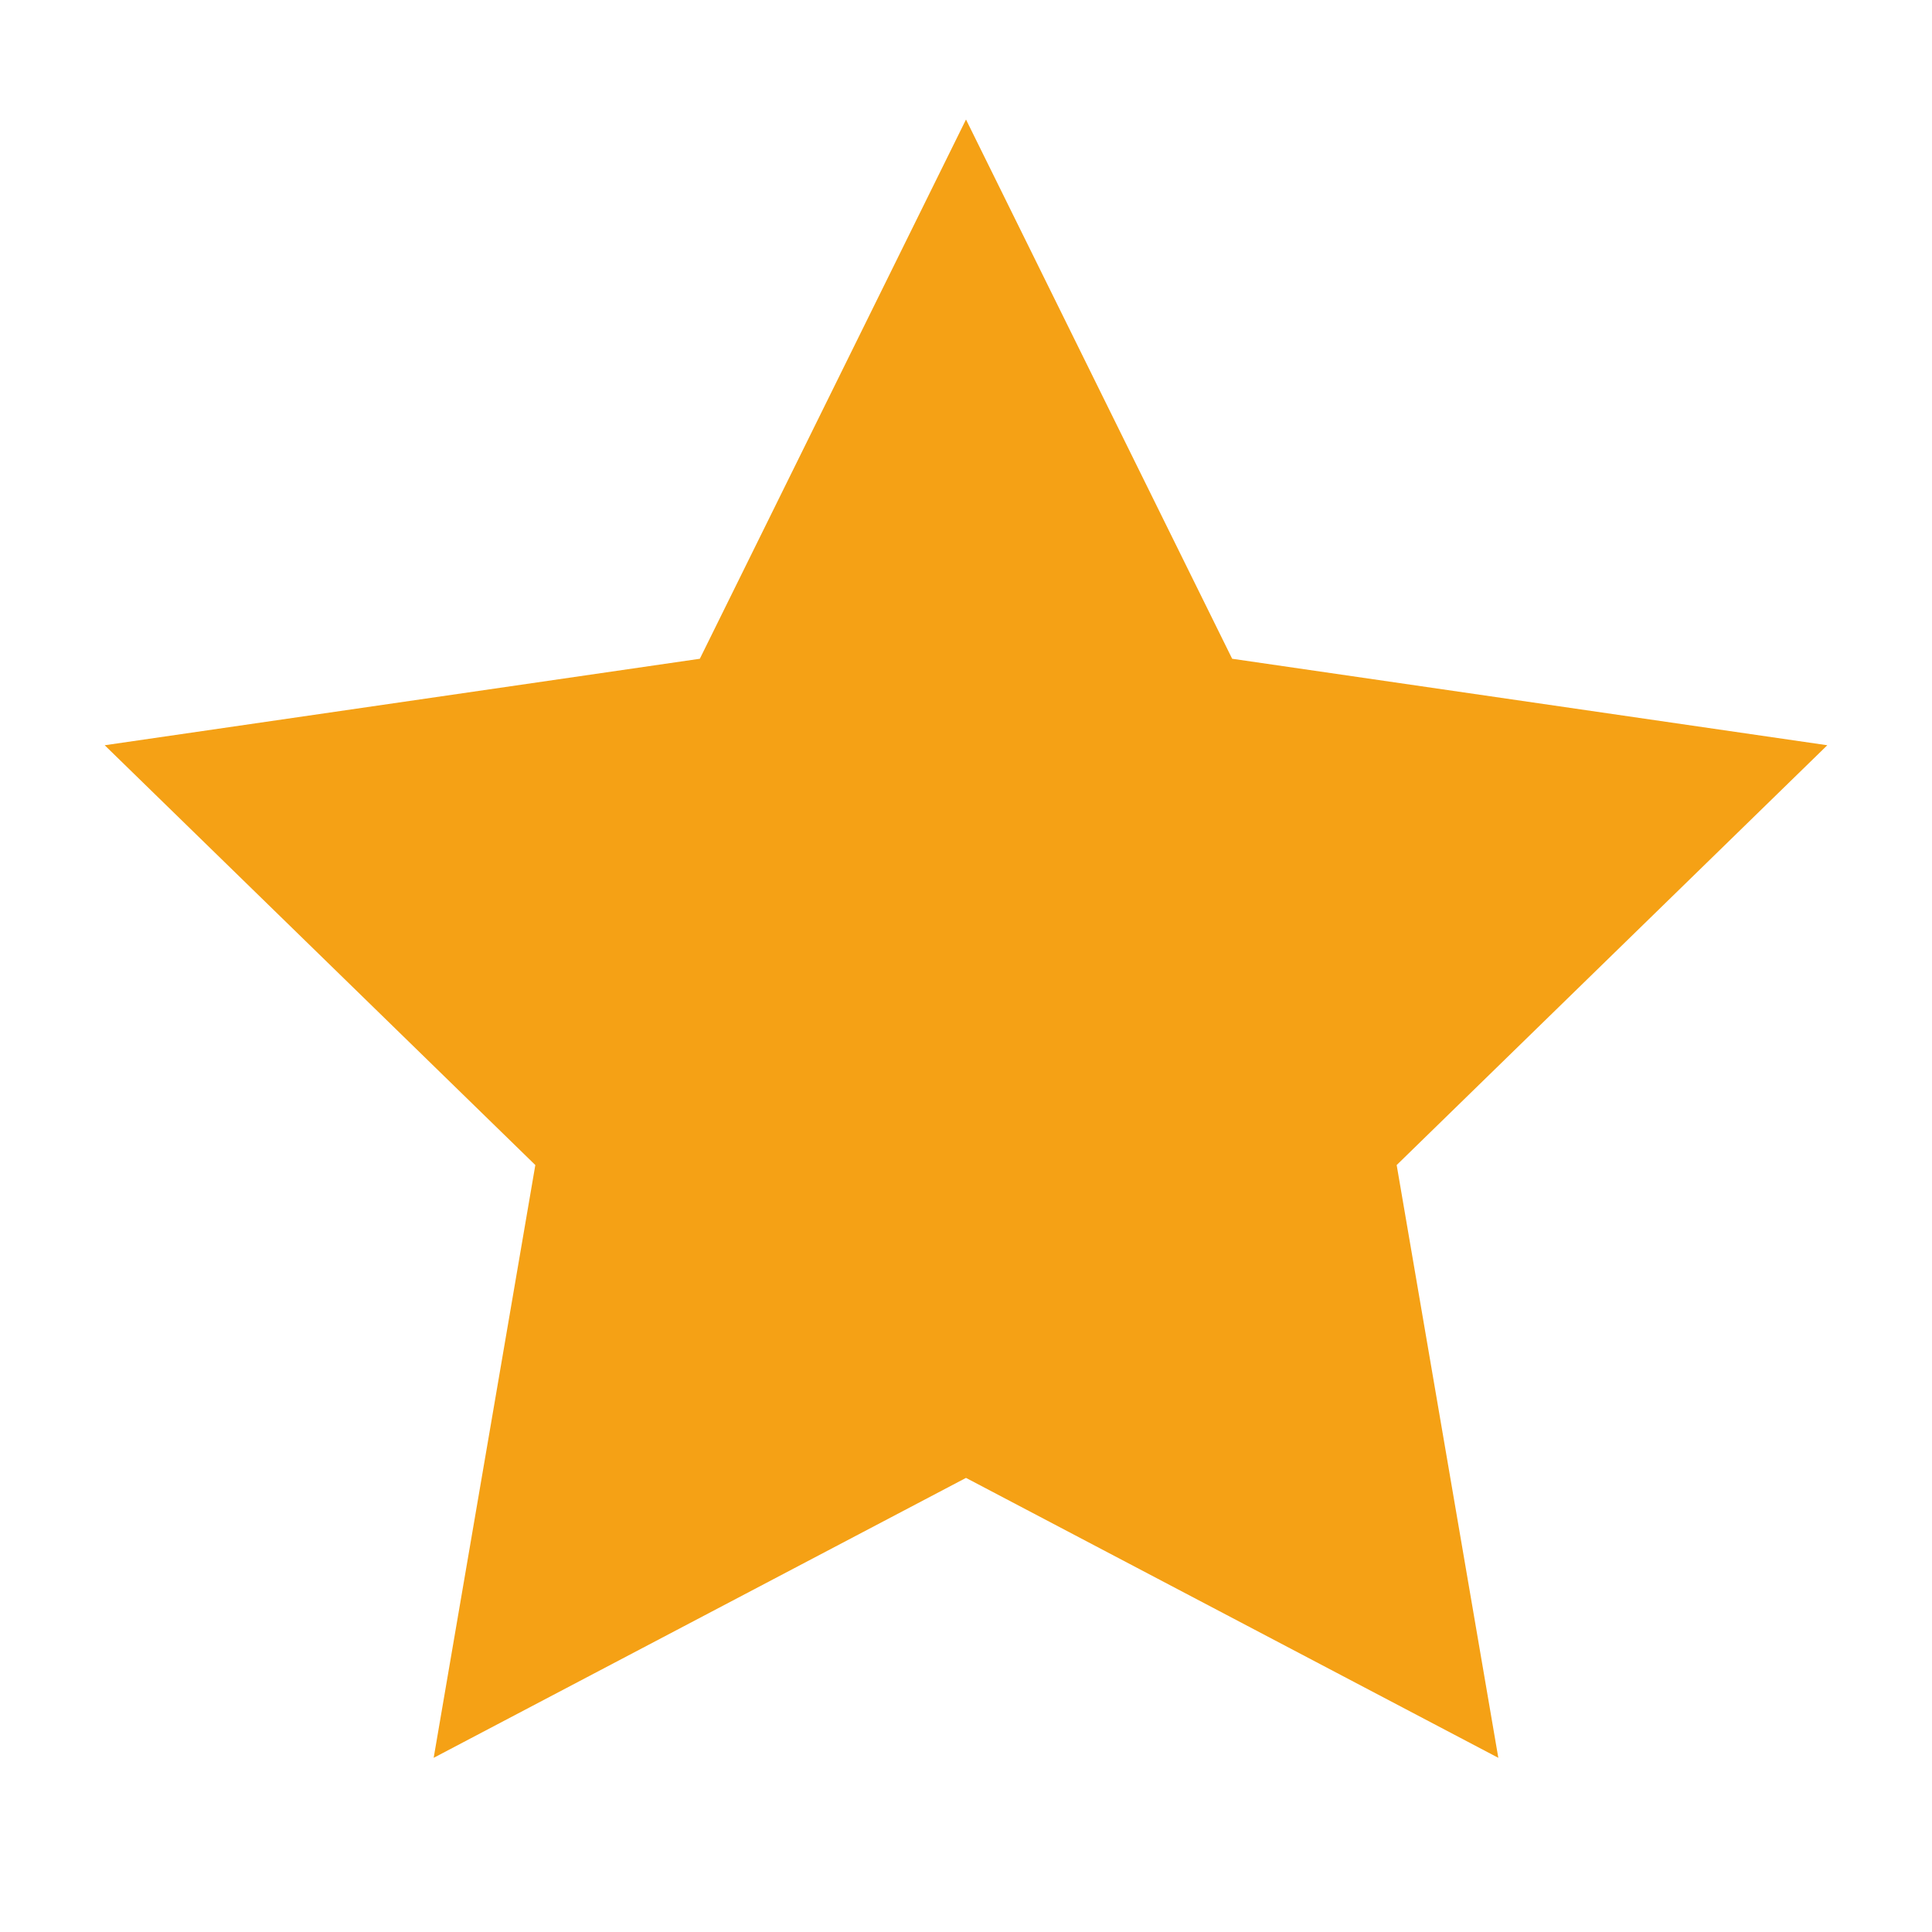 <?xml version="1.0" standalone="no"?><!DOCTYPE svg PUBLIC "-//W3C//DTD SVG 1.1//EN" "http://www.w3.org/Graphics/SVG/1.1/DTD/svg11.dtd"><svg t="1559294495927" class="icon" style="" viewBox="0 0 1024 1024" version="1.1" xmlns="http://www.w3.org/2000/svg" p-id="9864" xmlns:xlink="http://www.w3.org/1999/xlink" width="40" height="40"><defs><style type="text/css"></style></defs><path d="M512 63.34l141.072 285.815 315.433 45.84-228.24 222.503 53.879 314.185-282.144-148.368-282.144 148.368 53.879-314.185-228.24-222.503 315.433-45.84z" p-id="9865" fill="#F5A115"></path></svg>